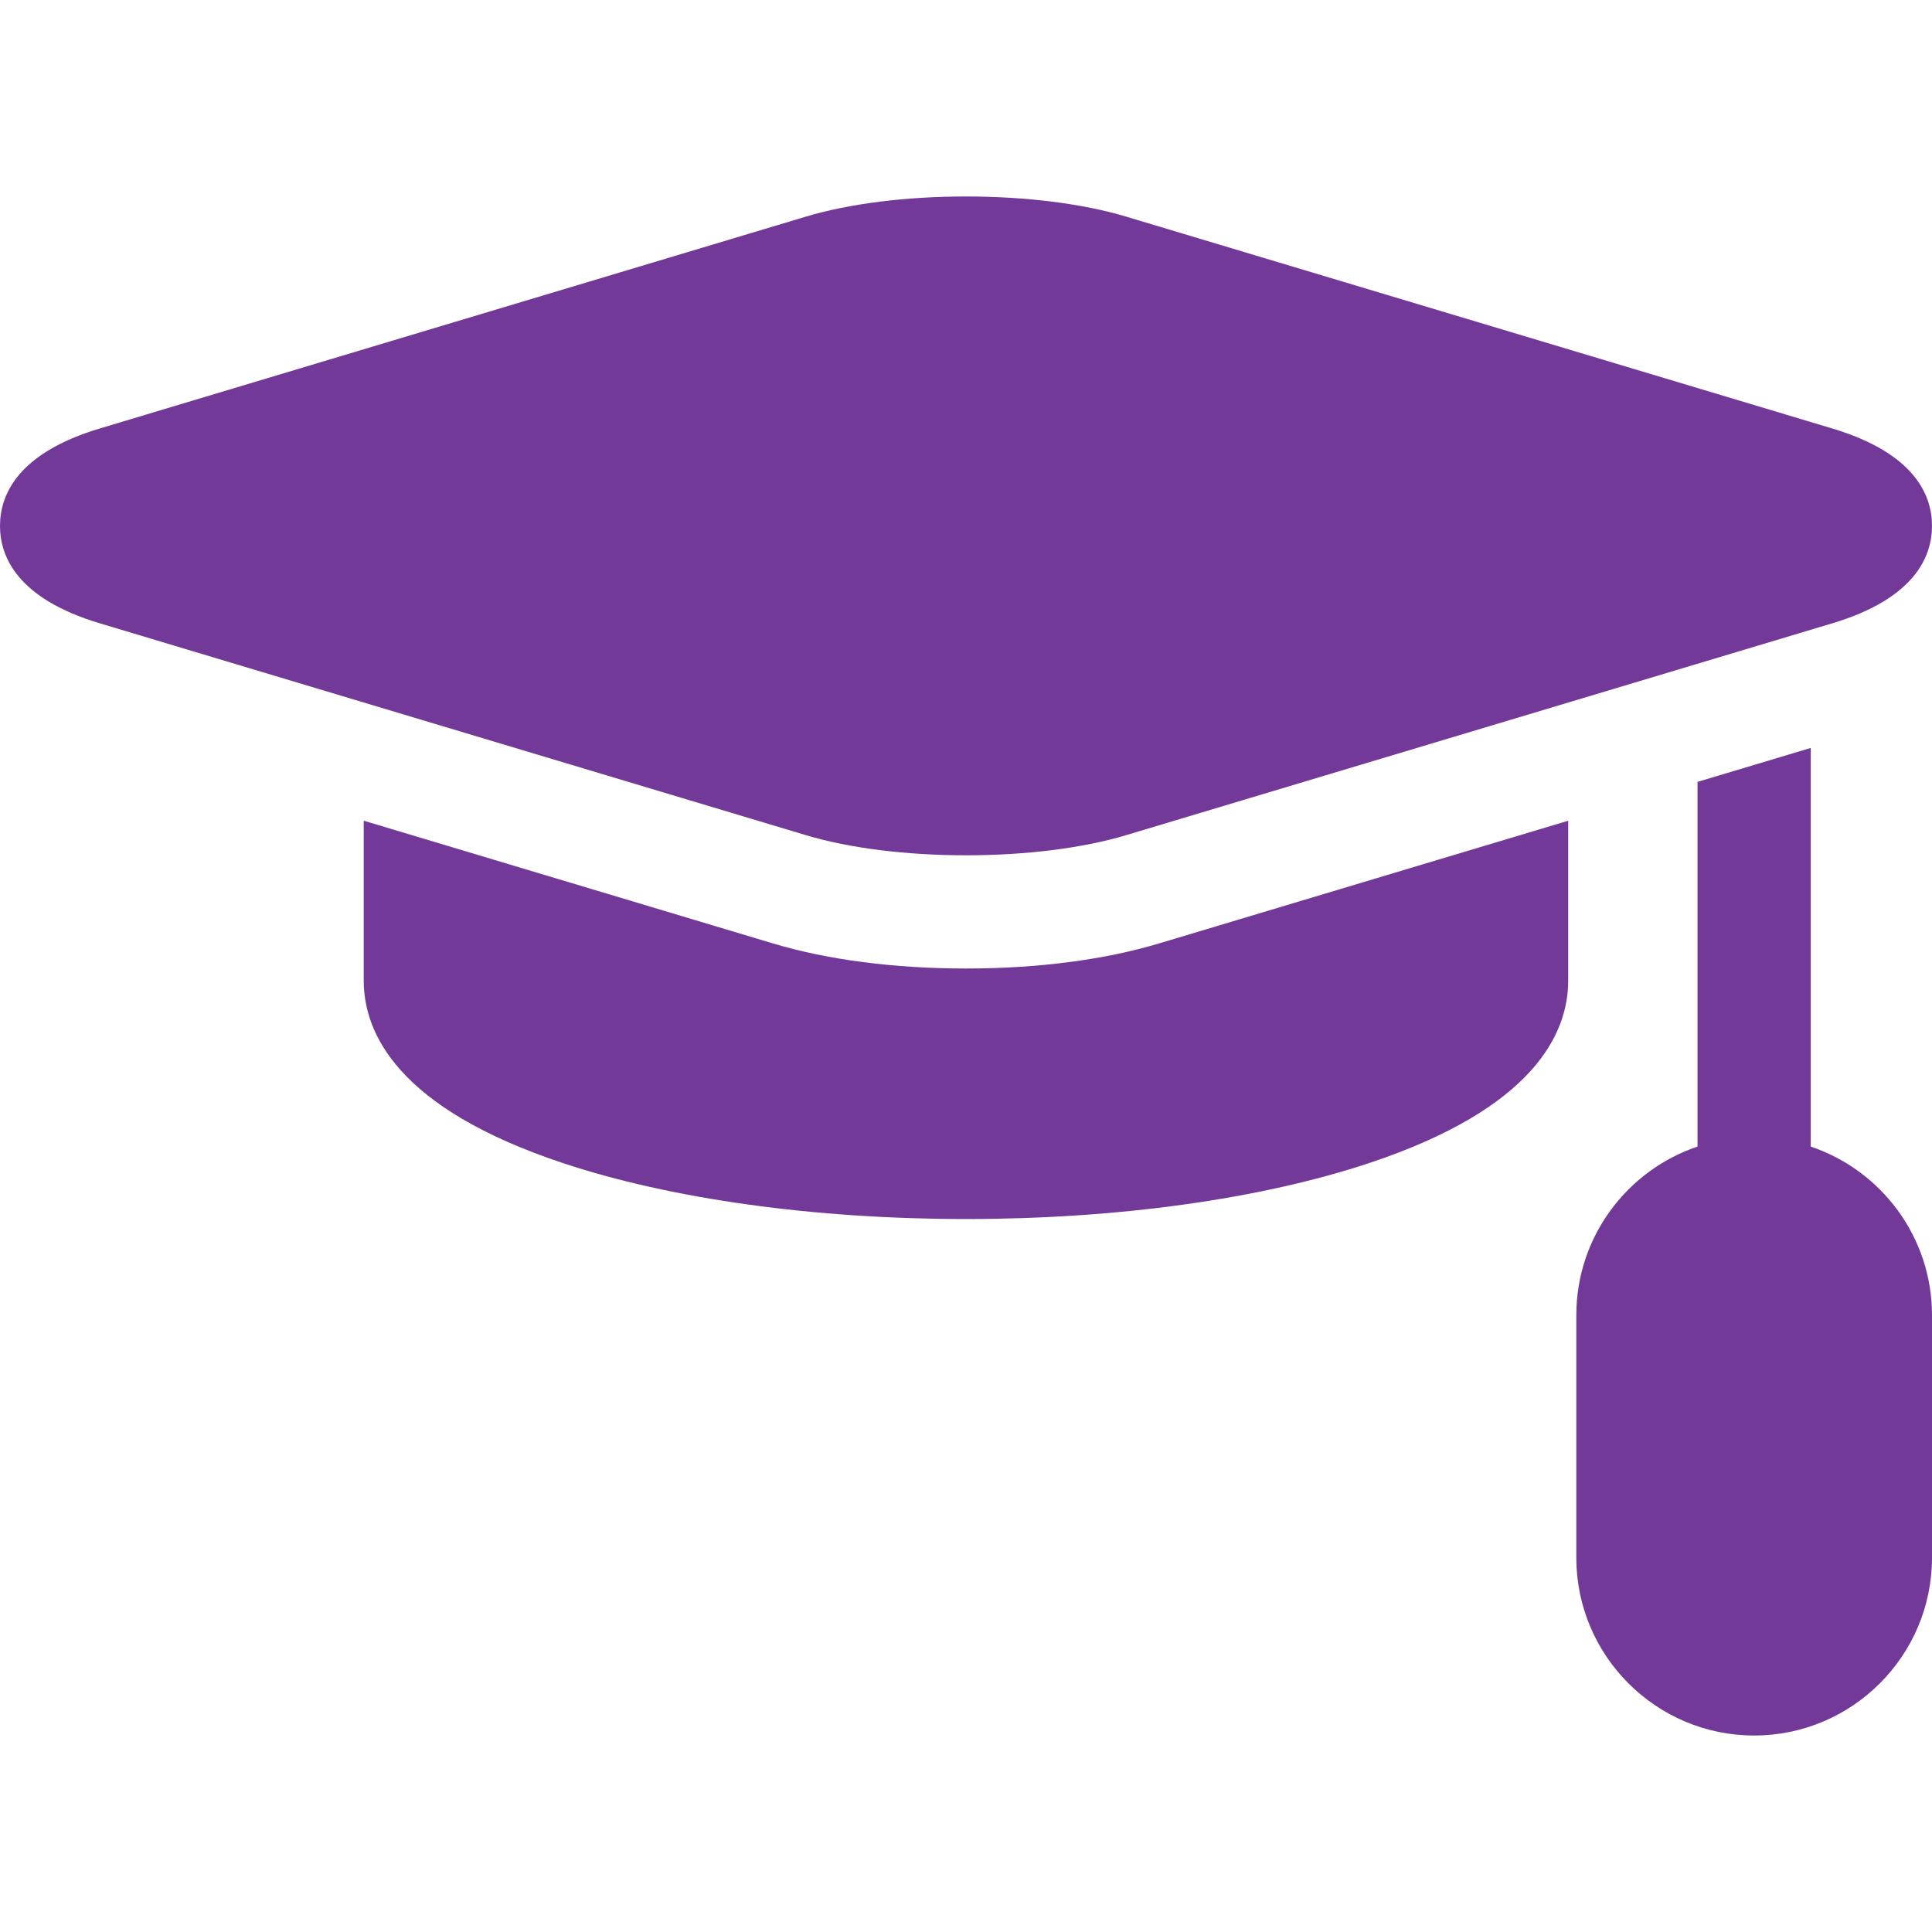 <svg width="30" height="30" viewBox="0 0 30 30" fill="none" xmlns="http://www.w3.org/2000/svg">
<g clip-path="url(#clip0)">
<path d="M15 13.281C15.931 13.281 16.816 13.17 17.491 12.967L28.451 9.679C29.731 9.295 30 8.644 30 8.166C30 7.688 29.731 7.037 28.45 6.653L17.491 3.365C16.816 3.162 15.931 3.051 15 3.051C14.069 3.051 13.184 3.162 12.509 3.365L1.55 6.653C0.269 7.037 3.82722e-08 7.688 3.82722e-08 8.166C-0 8.644 0.269 9.295 1.55 9.679L12.509 12.967C13.184 13.17 14.069 13.281 15 13.281Z" fill="#733999"/>
<path d="M15 15.039C13.886 15.039 12.85 14.904 12.004 14.65L5.648 12.744V15.226C5.648 16.049 6.183 17.208 8.731 18.057C10.418 18.619 12.645 18.929 15 18.929C17.355 18.929 19.581 18.619 21.269 18.057C23.817 17.208 24.351 16.049 24.351 15.226V12.744L17.996 14.65C17.149 14.904 16.113 15.039 15 15.039Z" fill="#733999"/>
<path d="M28.117 17.804V11.614L26.359 12.141V17.804C25.266 18.172 24.477 19.206 24.477 20.422V24.188C24.477 25.71 25.716 26.949 27.238 26.949C28.761 26.949 30 25.71 30 24.188V20.422C30 19.206 29.21 18.172 28.117 17.804Z" fill="#733999"/>
</g>
<defs>
<clipPath id="clip0">
<rect width="30" height="30" fill="white"/>
</clipPath>
</defs>
</svg>
